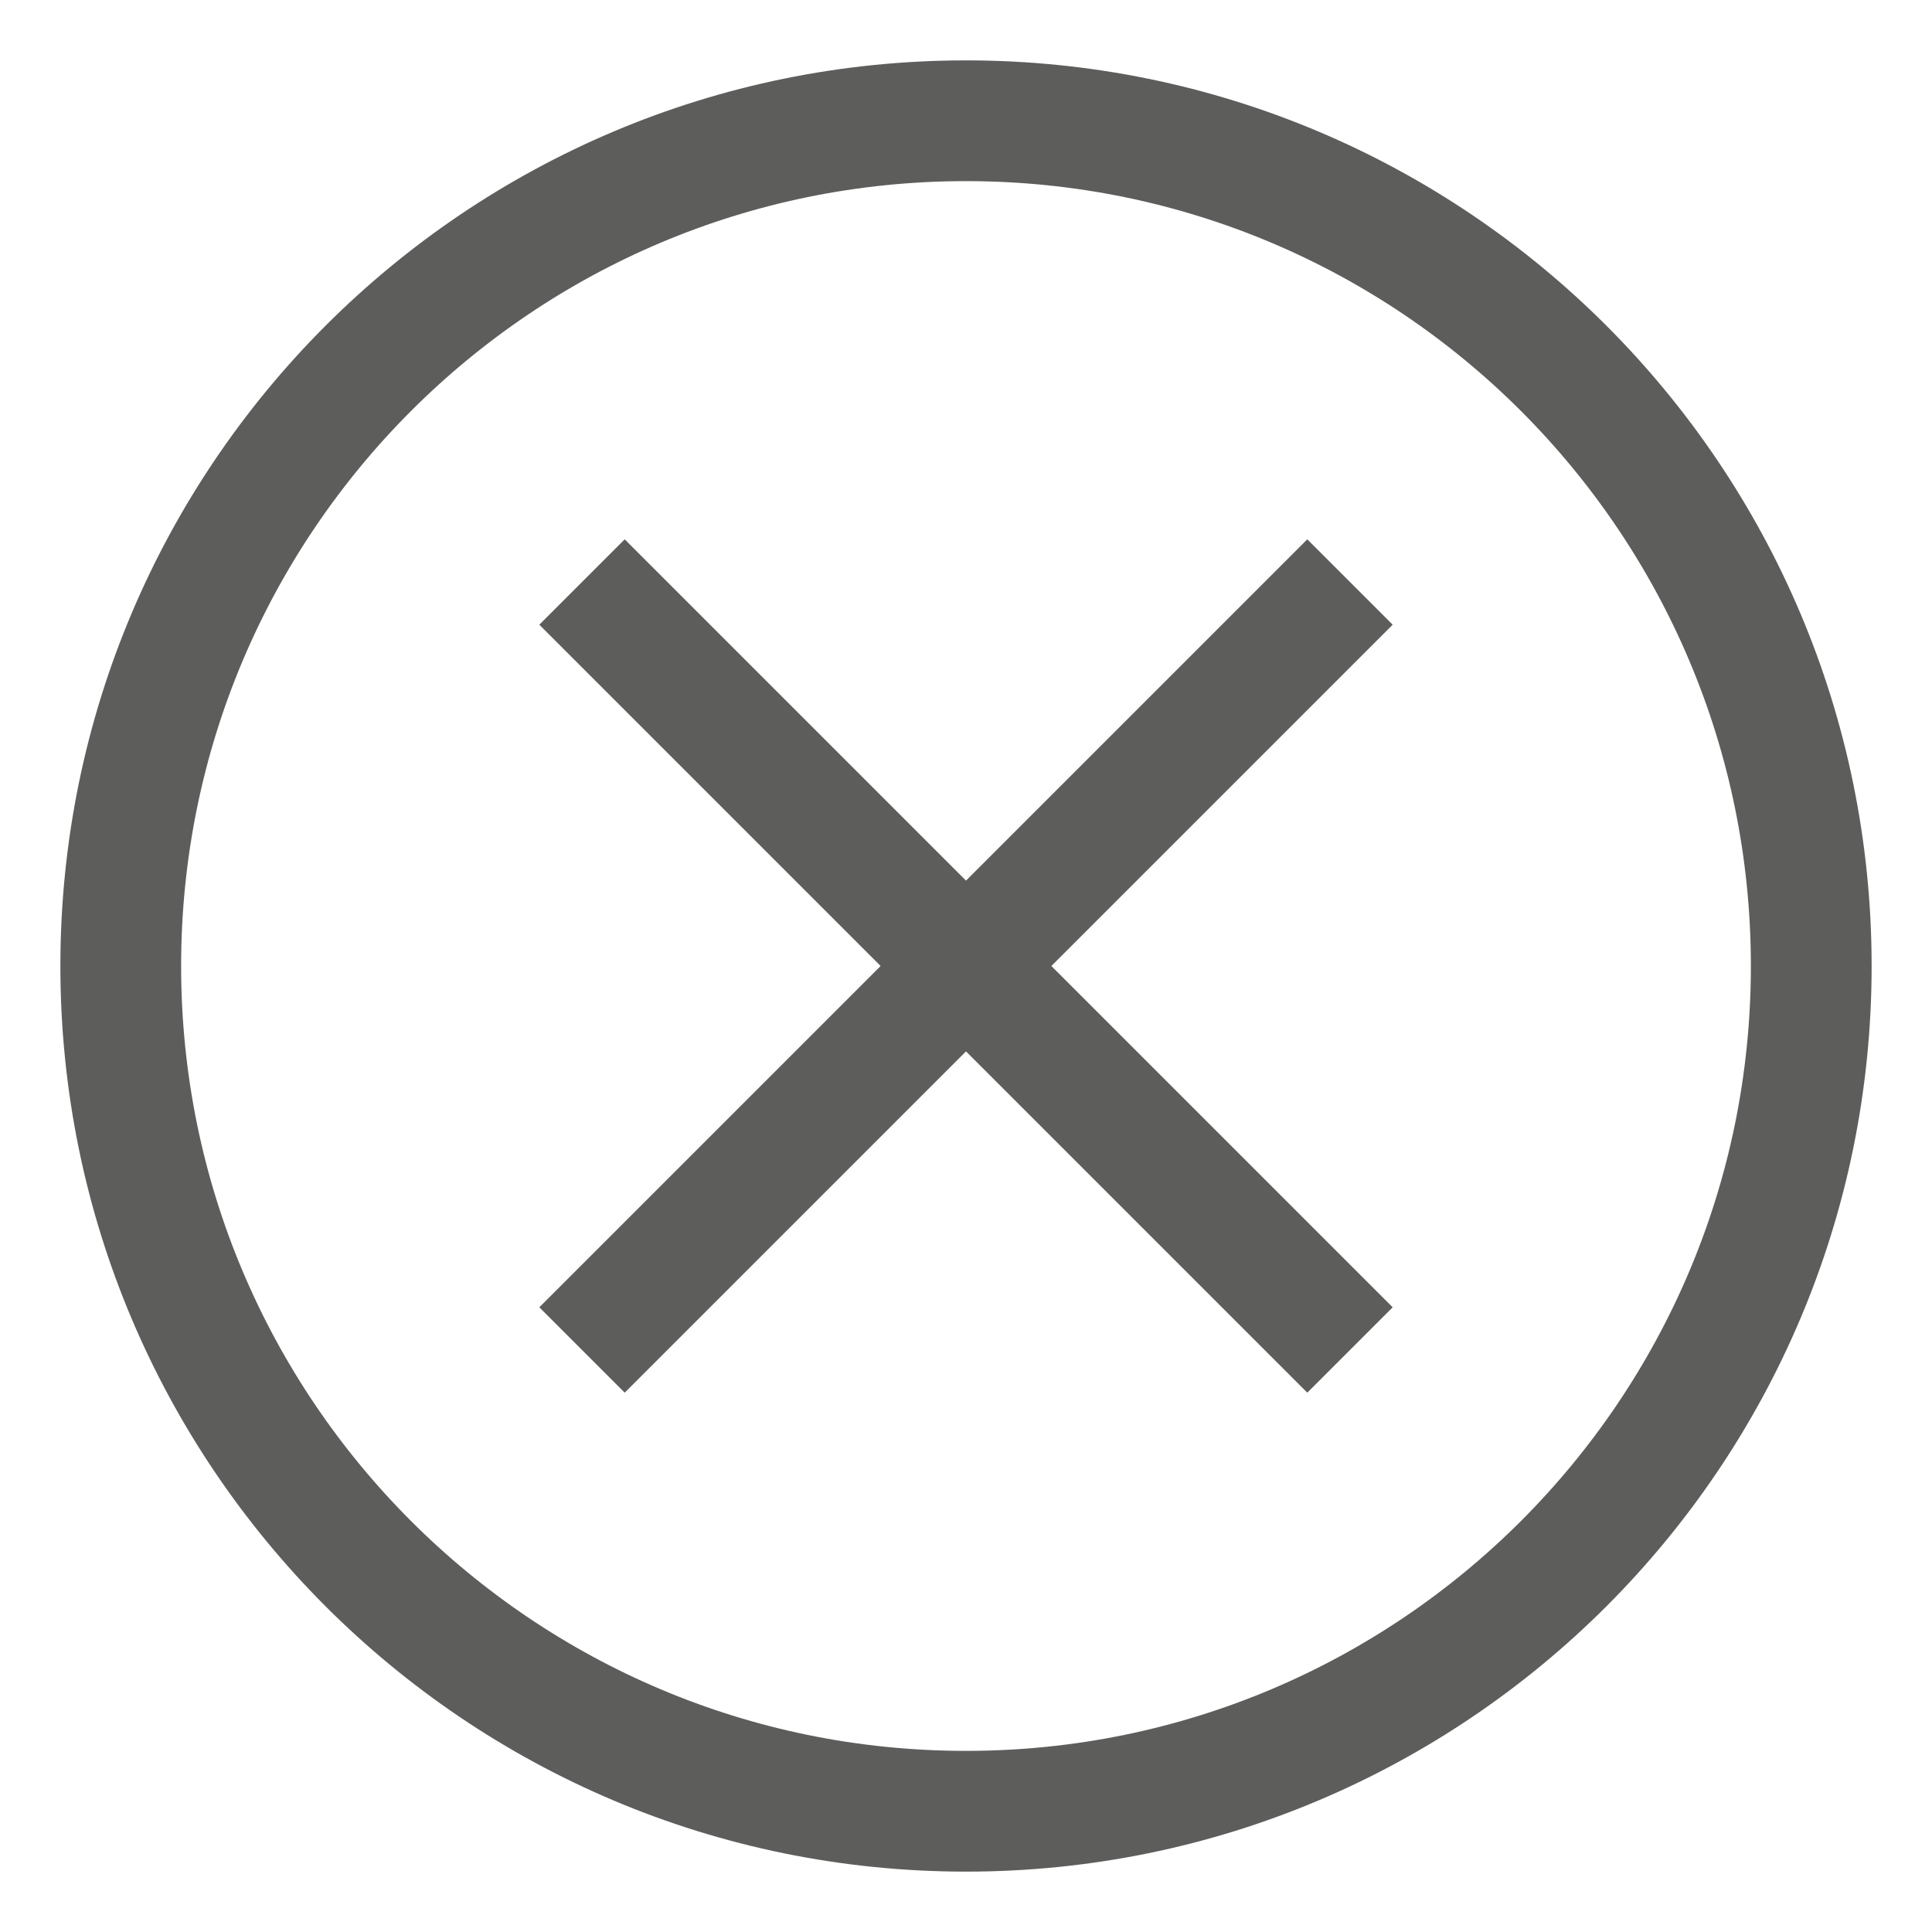 <svg width="24" height="24" viewBox="0 0 24 24" fill="none" xmlns="http://www.w3.org/2000/svg">
<g clip-path="url(#clip0_33_5972)">
<path d="M12 22.5C17.799 22.5 22.5 17.799 22.5 12C22.5 6.201 17.799 1.5 12 1.5C6.201 1.5 1.5 6.201 1.5 12C1.5 17.799 6.201 22.5 12 22.5Z" stroke="#5D5E5C" stroke-width="1.5" stroke-miterlimit="10"/>
<path d="M16.77 7.23L7.23 16.77" stroke="#5D5E5C" stroke-width="1.5" stroke-miterlimit="10"/>
<path d="M7.23 7.23L16.77 16.77" stroke="#5D5E5C" stroke-width="1.5" stroke-miterlimit="10"/>
</g>
<defs>
<clipPath id="clip0_33_5972">
<rect width="24" height="24" fill="white"/>
</clipPath>
</defs>
</svg>
